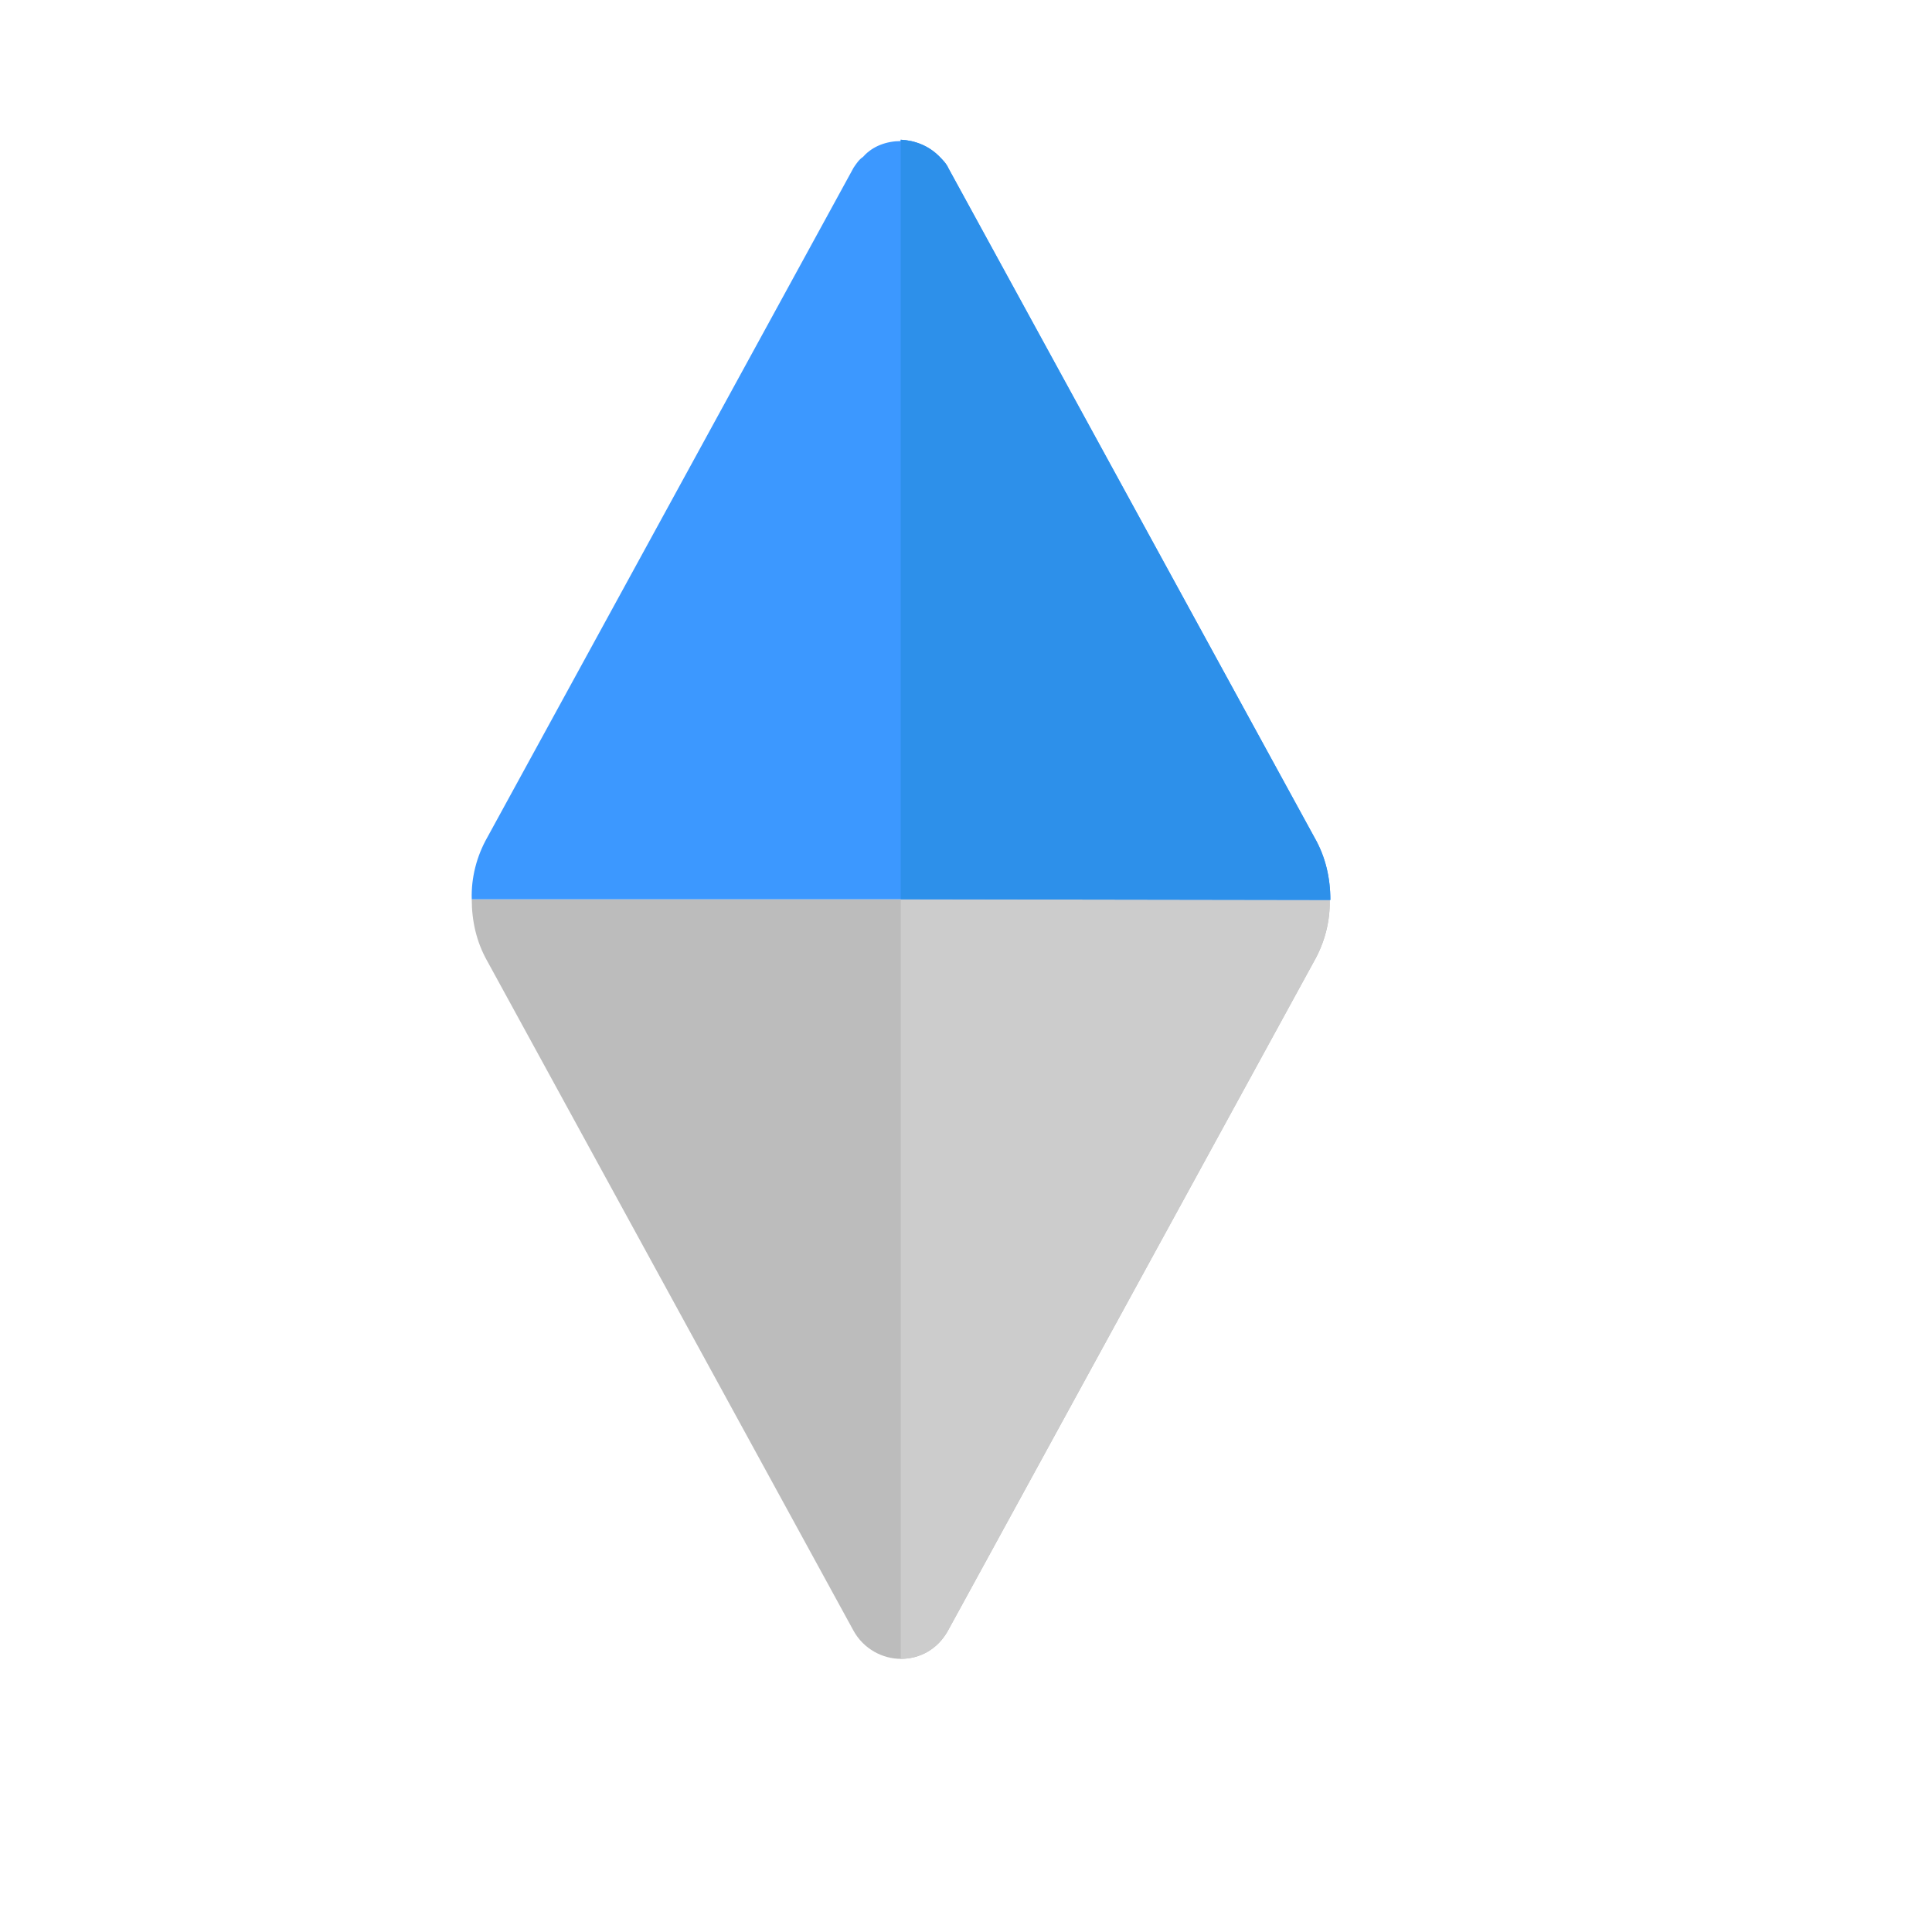 <svg width="1024" height="1024" xmlns="http://www.w3.org/2000/svg" xmlns:svg="http://www.w3.org/2000/svg" class="icon">
    <defs>
        <style type="text/css"/>
    </defs>
    <g>
        <title>Layer 1</title>
        <g transform="rotate(45 512.231 511.532)" id="svg_5">
            <path id="svg_1" fill="#BCBCBC" d="m754.764,768l-113.664,-388.096c-3.072,-11.264 -9.216,-21.504 -17.408,-29.184l-160.768,160.768l-160.768,160.768c8.192,8.192 17.92,14.336 29.184,17.408l388.096,113.664c10.752,3.072 21.504,-0.512 28.16,-7.168c7.168,-7.168 10.24,-17.408 7.168,-28.16z"/>
            <path id="svg_2" fill="#CCCCCC" d="m462.924,511.488l284.672,284.672c7.168,-7.168 10.24,-17.408 7.168,-28.16l-113.664,-388.096c-3.072,-11.264 -9.216,-21.504 -17.408,-29.184l-160.768,160.768z"/>
            <path id="svg_3" fill="#3C98FF" d="m595.02,333.312l-388.096,-113.664c-2.56,-1.024 -5.632,-1.024 -8.192,-1.024c-7.68,0 -14.848,3.072 -20.48,8.192l0.512,0.512c-5.12,5.12 -8.704,12.288 -8.192,19.968c-0.512,2.56 0,5.12 0.512,7.68l113.664,388.096c3.072,11.264 9.216,21.504 17.408,29.184l160.768,-160.768l161.28,-160.768c-8.192,-8.192 -17.92,-14.336 -29.184,-17.408z"/>
            <path id="svg_4" fill="#2D90EA" d="m624.204,350.72c-8.192,-8.192 -17.92,-14.336 -29.184,-17.408l-388.096,-113.664c-2.56,-1.024 -5.632,-1.024 -8.192,-1.024c-7.68,0 -14.848,3.072 -20.48,8.192l284.672,284.672l161.28,-160.768z"/>
        </g>
    </g>
</svg>
